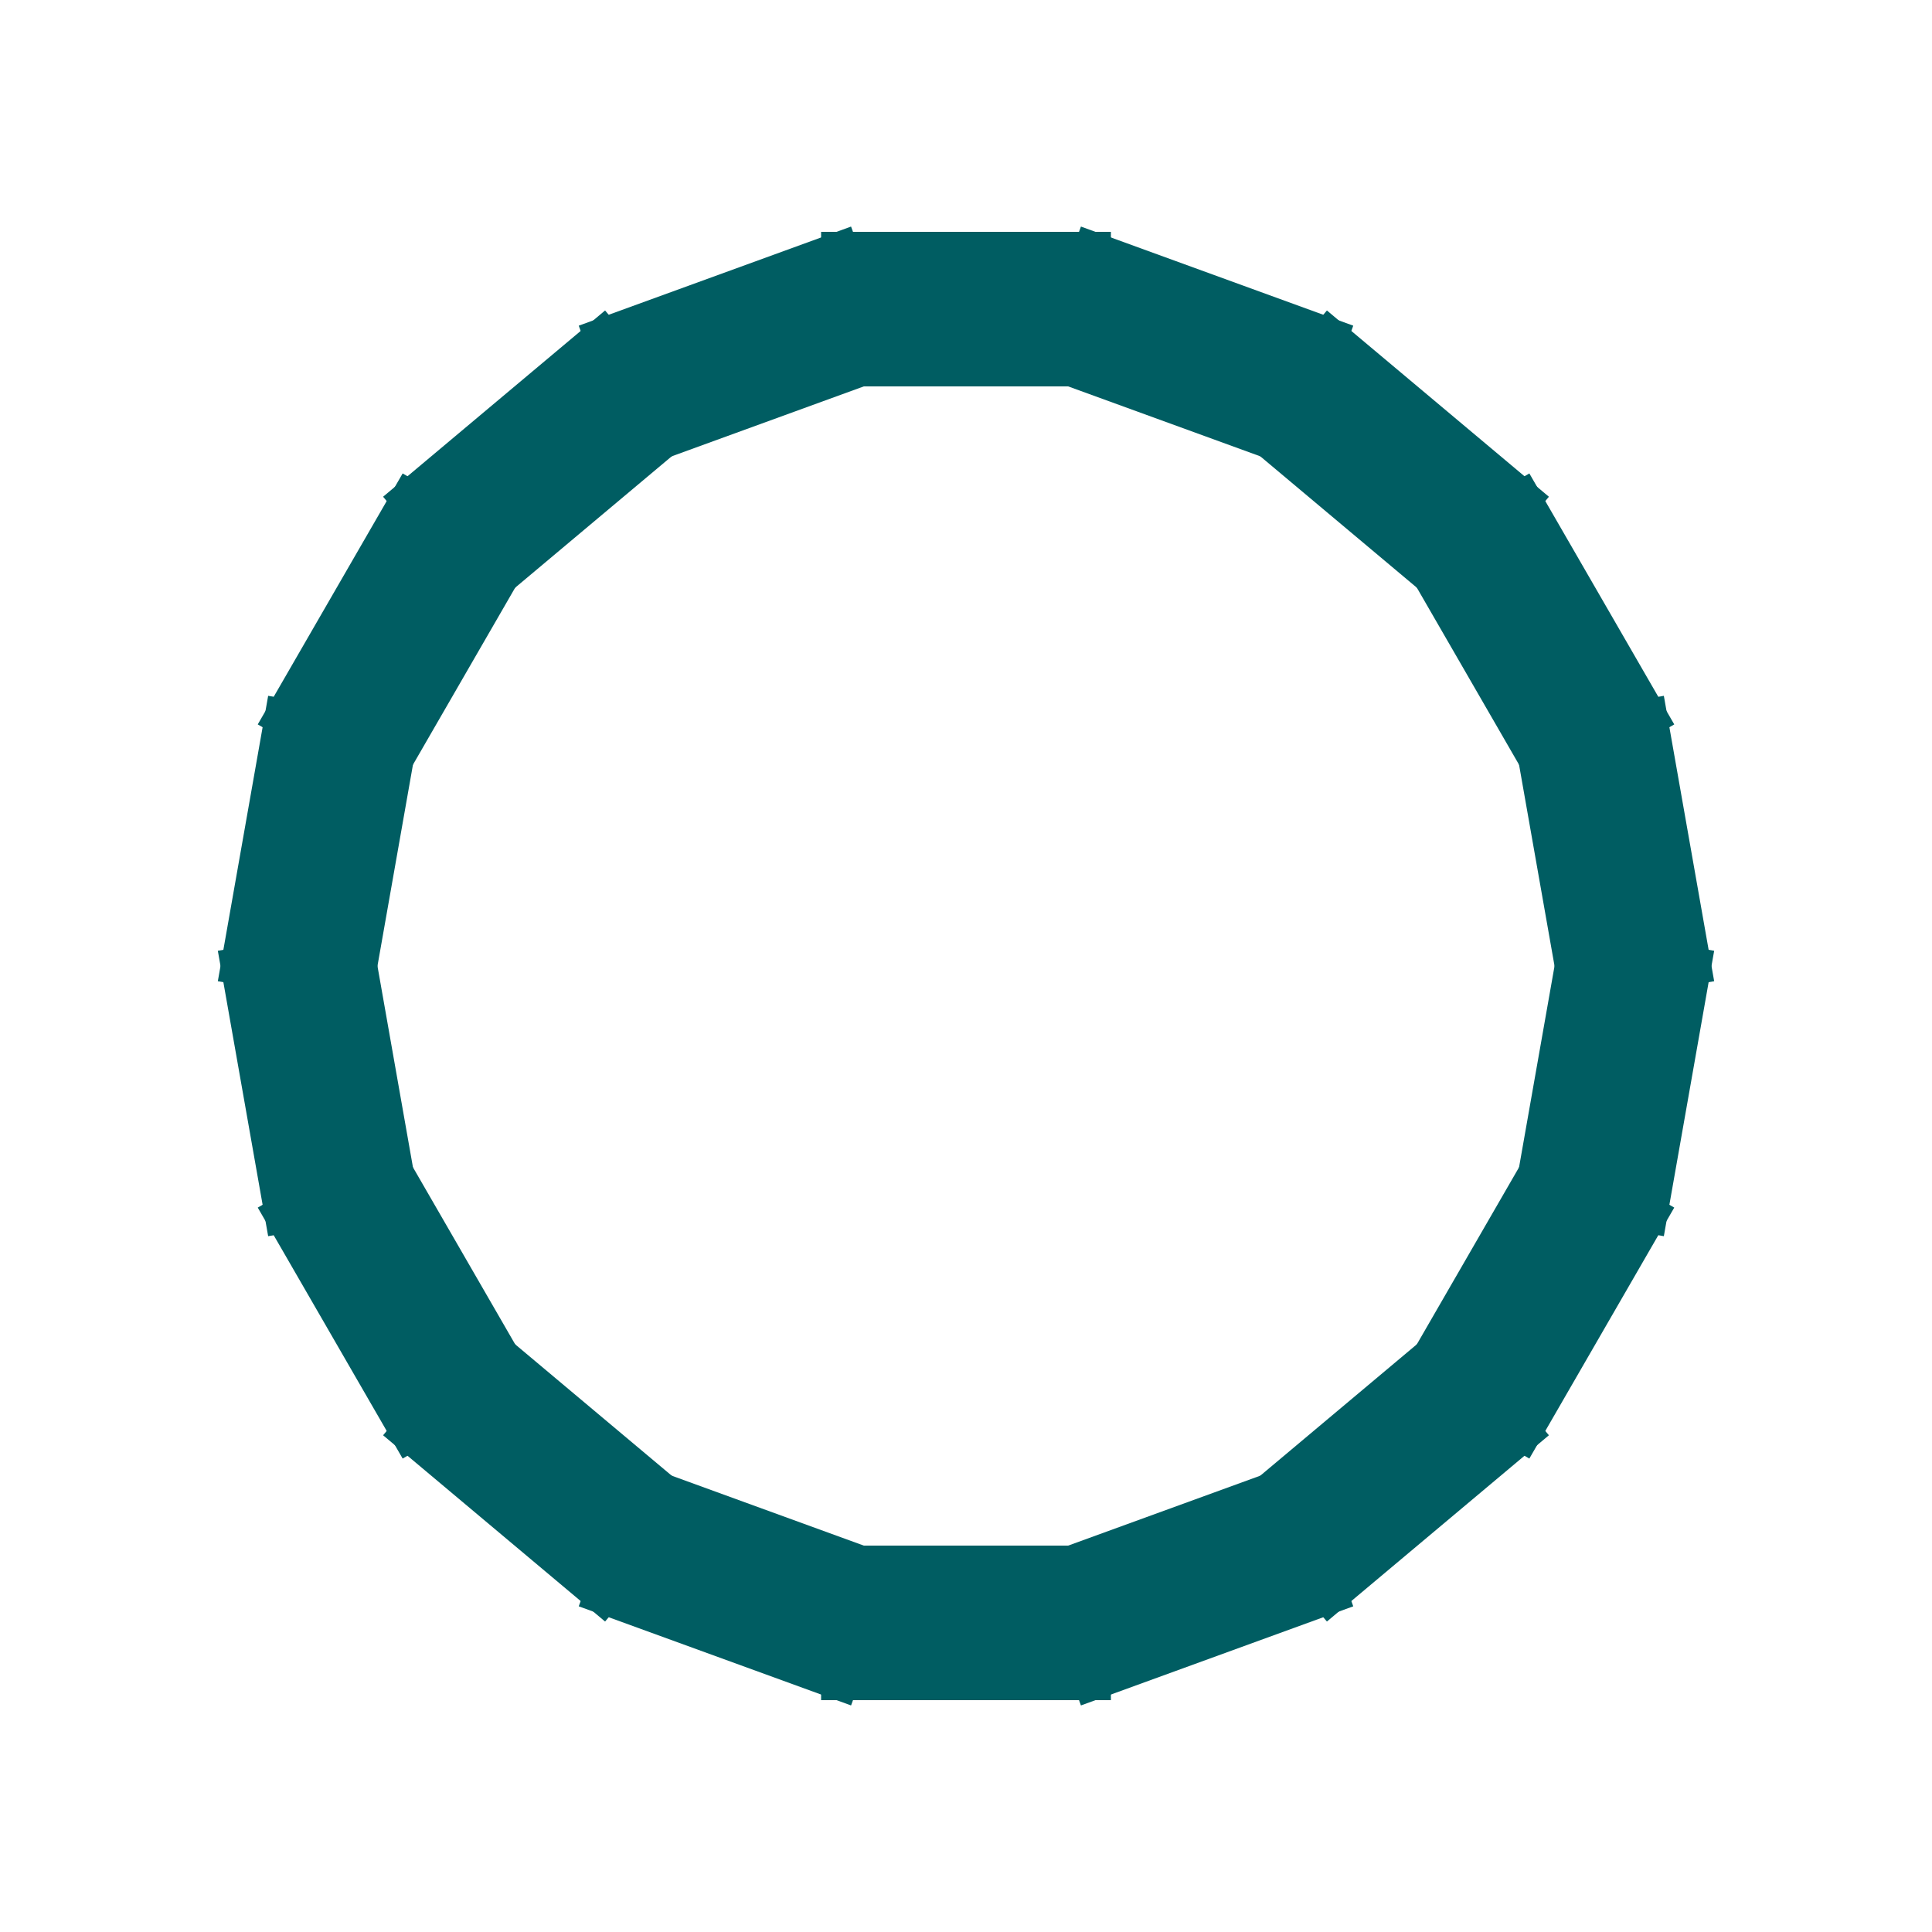 <?xml version="1.0" encoding="utf-8"?>
<svg xmlns="http://www.w3.org/2000/svg" xmlns:xlink="http://www.w3.org/1999/xlink" style="margin: auto; background: rgba(241, 242, 243, 0); display: block; shape-rendering: auto;" width="204px" height="204px" viewBox="0 0 100 100" preserveAspectRatio="xMidYMid">
<g transform="rotate(0 50 50)">
  <rect x="42.5" y="12" rx="0" ry="0" width="15" height="8" fill="#005d62">
    <animate attributeName="opacity" values="1;0" keyTimes="0;1" dur="0.962s" begin="-0.908s" repeatCount="indefinite"></animate>
  </rect>
</g><g transform="rotate(20 50 50)">
  <rect x="42.5" y="12" rx="0" ry="0" width="15" height="8" fill="#005d62">
    <animate attributeName="opacity" values="1;0" keyTimes="0;1" dur="0.962s" begin="-0.855s" repeatCount="indefinite"></animate>
  </rect>
</g><g transform="rotate(40 50 50)">
  <rect x="42.5" y="12" rx="0" ry="0" width="15" height="8" fill="#005d62">
    <animate attributeName="opacity" values="1;0" keyTimes="0;1" dur="0.962s" begin="-0.801s" repeatCount="indefinite"></animate>
  </rect>
</g><g transform="rotate(60 50 50)">
  <rect x="42.5" y="12" rx="0" ry="0" width="15" height="8" fill="#005d62">
    <animate attributeName="opacity" values="1;0" keyTimes="0;1" dur="0.962s" begin="-0.748s" repeatCount="indefinite"></animate>
  </rect>
</g><g transform="rotate(80 50 50)">
  <rect x="42.5" y="12" rx="0" ry="0" width="15" height="8" fill="#005d62">
    <animate attributeName="opacity" values="1;0" keyTimes="0;1" dur="0.962s" begin="-0.694s" repeatCount="indefinite"></animate>
  </rect>
</g><g transform="rotate(100 50 50)">
  <rect x="42.5" y="12" rx="0" ry="0" width="15" height="8" fill="#005d62">
    <animate attributeName="opacity" values="1;0" keyTimes="0;1" dur="0.962s" begin="-0.641s" repeatCount="indefinite"></animate>
  </rect>
</g><g transform="rotate(120 50 50)">
  <rect x="42.5" y="12" rx="0" ry="0" width="15" height="8" fill="#005d62">
    <animate attributeName="opacity" values="1;0" keyTimes="0;1" dur="0.962s" begin="-0.588s" repeatCount="indefinite"></animate>
  </rect>
</g><g transform="rotate(140 50 50)">
  <rect x="42.5" y="12" rx="0" ry="0" width="15" height="8" fill="#005d62">
    <animate attributeName="opacity" values="1;0" keyTimes="0;1" dur="0.962s" begin="-0.534s" repeatCount="indefinite"></animate>
  </rect>
</g><g transform="rotate(160 50 50)">
  <rect x="42.5" y="12" rx="0" ry="0" width="15" height="8" fill="#005d62">
    <animate attributeName="opacity" values="1;0" keyTimes="0;1" dur="0.962s" begin="-0.481s" repeatCount="indefinite"></animate>
  </rect>
</g><g transform="rotate(180 50 50)">
  <rect x="42.5" y="12" rx="0" ry="0" width="15" height="8" fill="#005d62">
    <animate attributeName="opacity" values="1;0" keyTimes="0;1" dur="0.962s" begin="-0.427s" repeatCount="indefinite"></animate>
  </rect>
</g><g transform="rotate(200 50 50)">
  <rect x="42.5" y="12" rx="0" ry="0" width="15" height="8" fill="#005d62">
    <animate attributeName="opacity" values="1;0" keyTimes="0;1" dur="0.962s" begin="-0.374s" repeatCount="indefinite"></animate>
  </rect>
</g><g transform="rotate(220 50 50)">
  <rect x="42.5" y="12" rx="0" ry="0" width="15" height="8" fill="#005d62">
    <animate attributeName="opacity" values="1;0" keyTimes="0;1" dur="0.962s" begin="-0.321s" repeatCount="indefinite"></animate>
  </rect>
</g><g transform="rotate(240 50 50)">
  <rect x="42.5" y="12" rx="0" ry="0" width="15" height="8" fill="#005d62">
    <animate attributeName="opacity" values="1;0" keyTimes="0;1" dur="0.962s" begin="-0.267s" repeatCount="indefinite"></animate>
  </rect>
</g><g transform="rotate(260 50 50)">
  <rect x="42.5" y="12" rx="0" ry="0" width="15" height="8" fill="#005d62">
    <animate attributeName="opacity" values="1;0" keyTimes="0;1" dur="0.962s" begin="-0.214s" repeatCount="indefinite"></animate>
  </rect>
</g><g transform="rotate(280 50 50)">
  <rect x="42.5" y="12" rx="0" ry="0" width="15" height="8" fill="#005d62">
    <animate attributeName="opacity" values="1;0" keyTimes="0;1" dur="0.962s" begin="-0.16s" repeatCount="indefinite"></animate>
  </rect>
</g><g transform="rotate(300 50 50)">
  <rect x="42.5" y="12" rx="0" ry="0" width="15" height="8" fill="#005d62">
    <animate attributeName="opacity" values="1;0" keyTimes="0;1" dur="0.962s" begin="-0.107s" repeatCount="indefinite"></animate>
  </rect>
</g><g transform="rotate(320 50 50)">
  <rect x="42.5" y="12" rx="0" ry="0" width="15" height="8" fill="#005d62">
    <animate attributeName="opacity" values="1;0" keyTimes="0;1" dur="0.962s" begin="-0.053s" repeatCount="indefinite"></animate>
  </rect>
</g><g transform="rotate(340 50 50)">
  <rect x="42.5" y="12" rx="0" ry="0" width="15" height="8" fill="#005d62">
    <animate attributeName="opacity" values="1;0" keyTimes="0;1" dur="0.962s" begin="0s" repeatCount="indefinite"></animate>
  </rect>
</g>
<!-- [ldio] generated by https://loading.io/ --></svg>